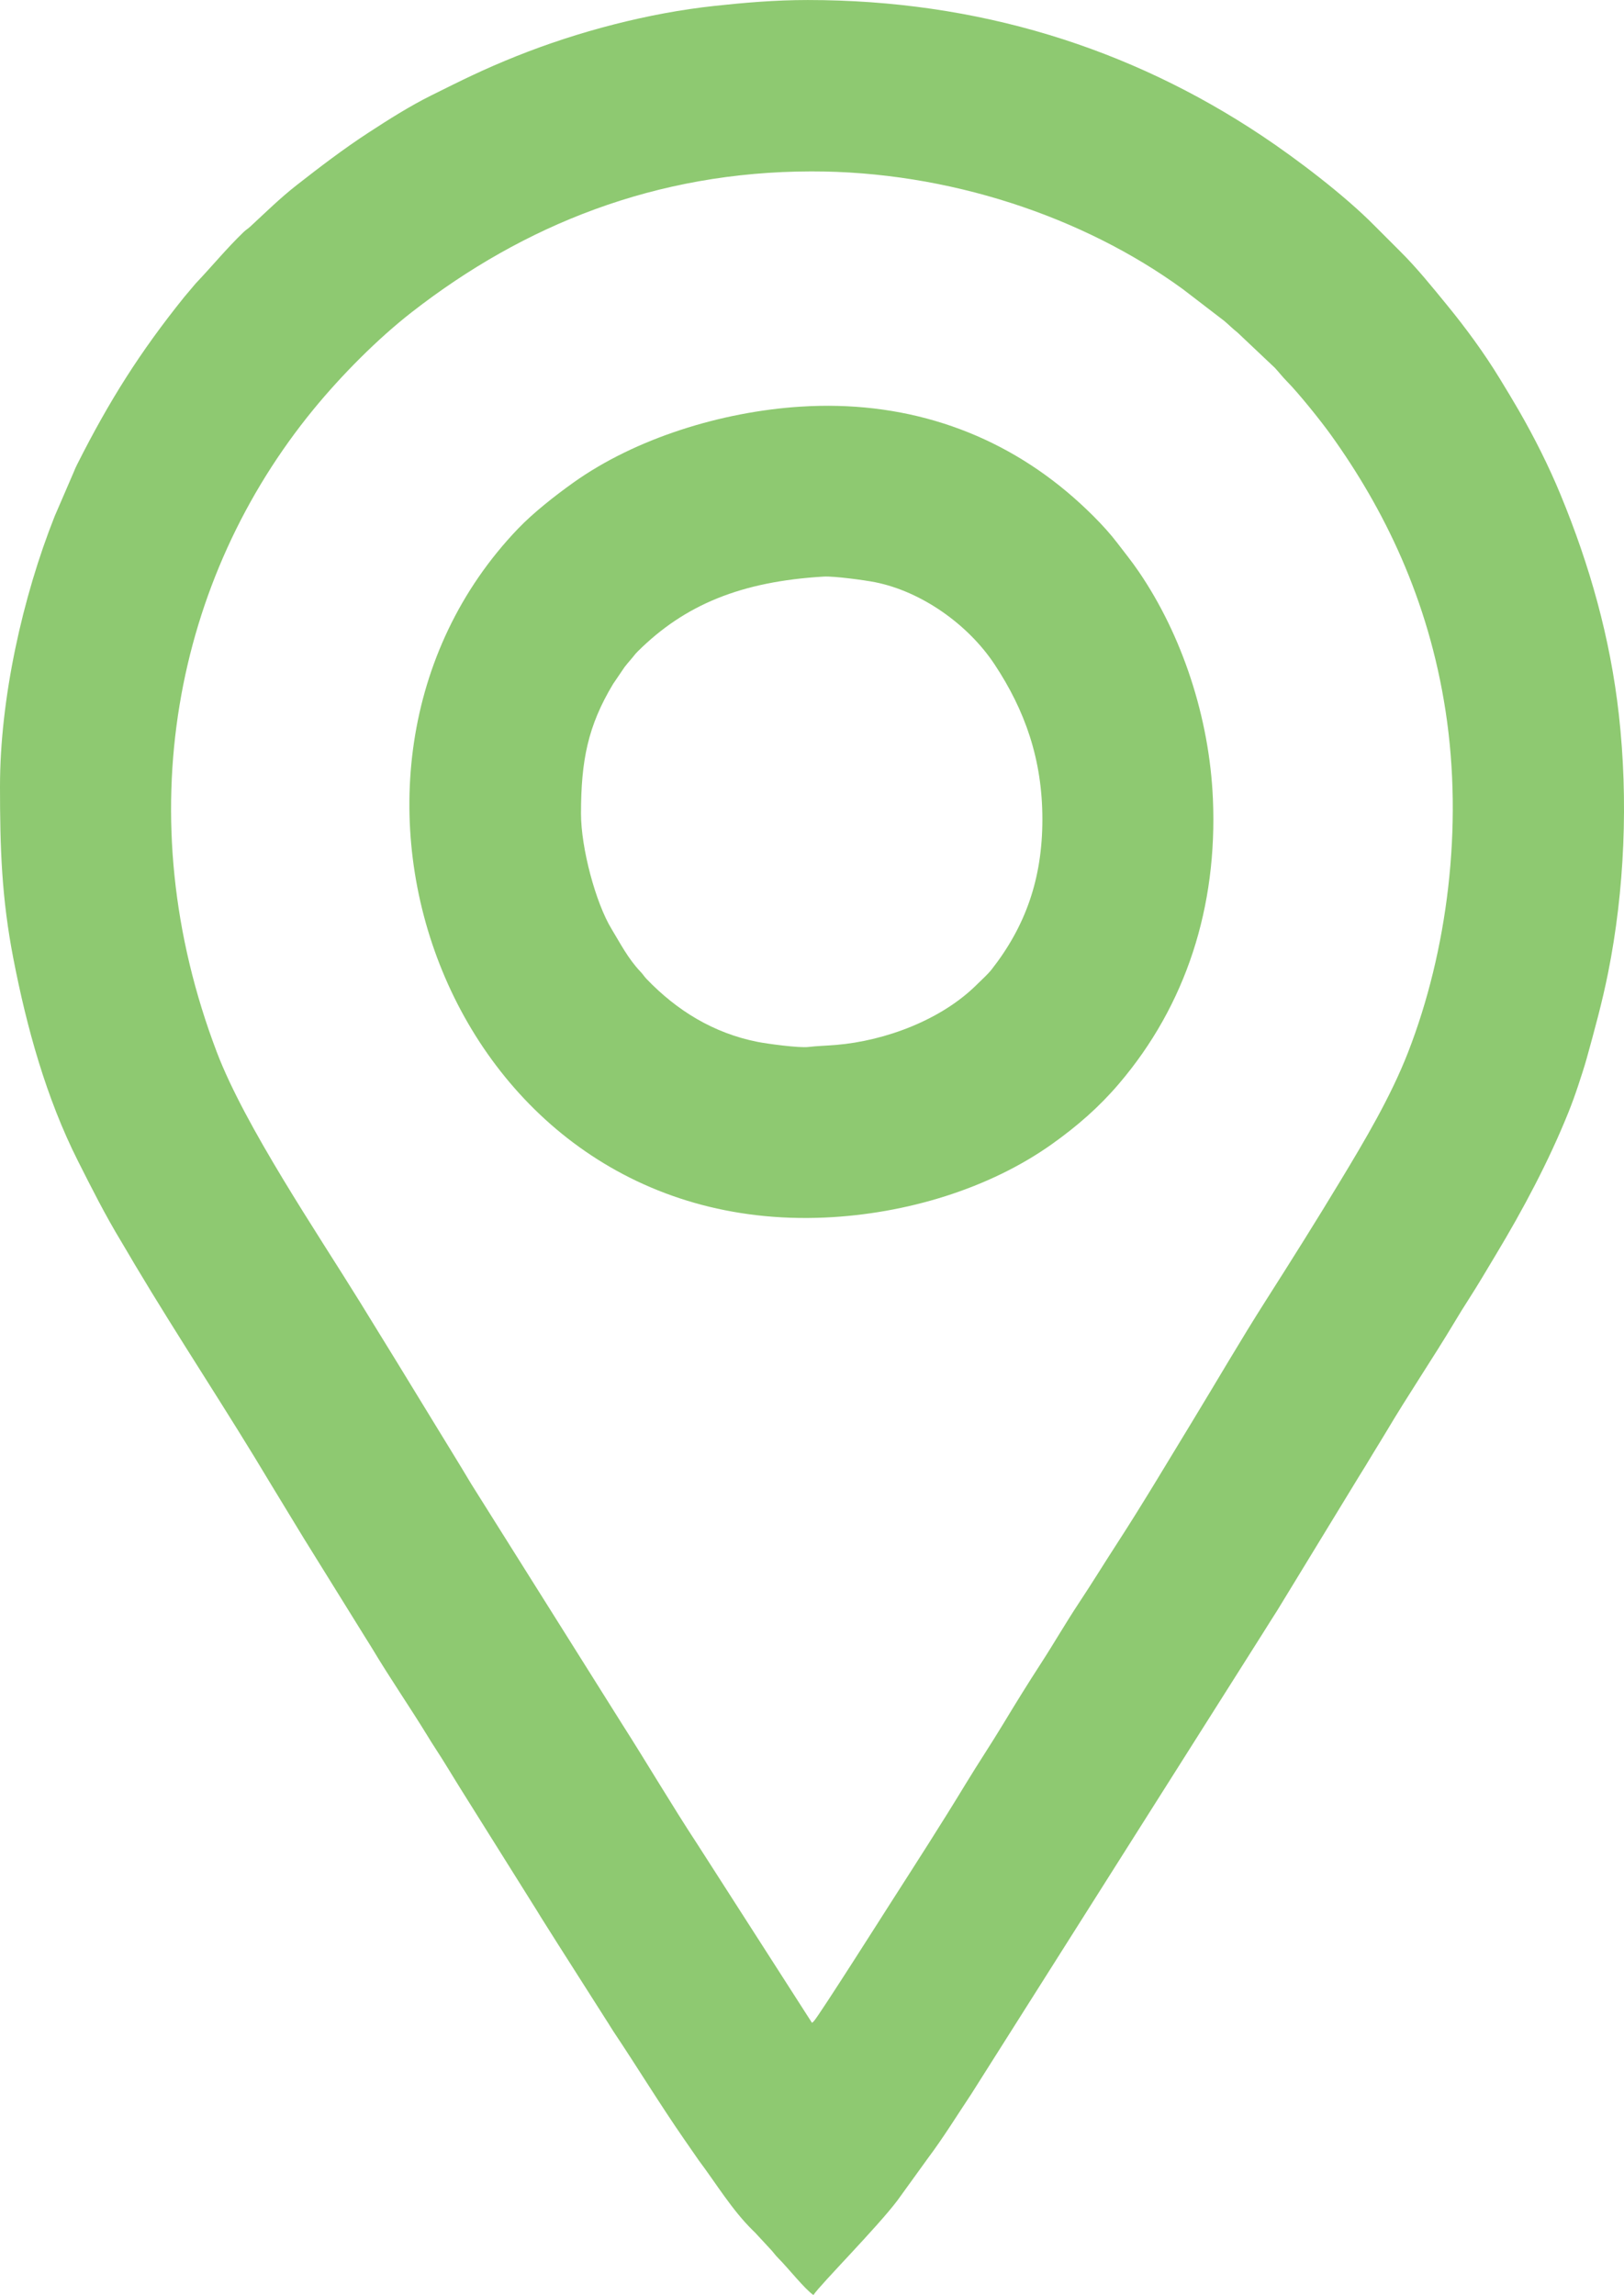 <?xml version="1.0" encoding="UTF-8"?>
<!DOCTYPE svg PUBLIC "-//W3C//DTD SVG 1.1//EN" "http://www.w3.org/Graphics/SVG/1.1/DTD/svg11.dtd">
<!-- Creator: CorelDRAW 2021 (64-Bit) -->
<svg xmlns="http://www.w3.org/2000/svg" xml:space="preserve" width="120.695mm" height="170.519mm" version="1.1" style="shape-rendering:geometricPrecision; text-rendering:geometricPrecision; image-rendering:optimizeQuality; fill-rule:evenodd; clip-rule:evenodd"
viewBox="0 0 3094.57 4372.01"
 xmlns:xlink="http://www.w3.org/1999/xlink"
 xmlns:xodm="http://www.corel.com/coreldraw/odm/2003">
 <defs>
  <style type="text/css">
   <![CDATA[
    .fil0 {fill:#8EC971}
   ]]>
  </style>
 </defs>
 <g id="Capa_x0020_1">
  <path class="fil0" d="M1547.23 3853.48l-217.97 -339.66c-48.25,-73.42 -96.14,-154.76 -143.87,-229.52l-287.35 -457.19c-23.52,-39.53 -47.21,-77.56 -70.68,-116.08 -47.37,-77.75 -94.35,-154.39 -141.94,-231.39 -81.46,-131.8 -218.22,-333.58 -272.05,-474.73 -171.85,-450.63 -79.73,-903.52 184.06,-1225.13 53.06,-64.68 121.82,-134.23 187.8,-185.56 212.83,-165.57 464.18,-267.17 760.38,-267.71 260.96,-0.48 518.55,86.11 708.3,224.28l78.64 60.33c9.19,7.66 16.55,15.33 25.46,22.24l71.41 67.5c7.93,8.58 14.55,17.26 22.52,25.31 22.82,23.03 64.78,75.35 84.21,102.43 100.69,140.33 185.65,311.87 218.46,526.16 33.87,221.19 3.02,458 -71.22,649.17 -33.49,86.23 -83.81,170.29 -127.87,243.32 -47.26,78.33 -94.21,153 -143.34,230.07 -48.4,75.93 -94.27,155.11 -141.24,232.17 -47.36,77.69 -93.38,155.34 -142.41,230.92 -24.36,37.55 -47.99,76.11 -72.96,113.74 -24.81,37.38 -47.31,76.57 -72.04,114.68 -24.63,37.96 -48.35,76.27 -71.73,114.99 -23.43,38.8 -48.16,75.78 -71.85,114.8 -46.76,77.03 -95.31,152.32 -144.41,228.93 -5.78,9.02 -134.89,212.31 -144.52,222.54 -2.34,2.49 -1.22,1.41 -3.81,3.39zm-1547.23 -2355.62c0,118.75 3.09,212.68 25.48,328.36 25.44,131.43 62.56,265.43 122.87,385.1 26.31,52.21 52.37,103.84 82.7,153.92 9.27,15.31 16.71,28.45 25.79,43.68 84.37,141.45 174.87,276.92 259.13,418.17l64.05 105.28c4.79,7.95 8.55,13.41 13.32,21.42l103.92 167.43c4.43,7.08 8.6,13.56 12.5,20.07 33.67,56.25 70.91,110.11 105.22,166.13 4.67,7.62 8.47,13.84 13.4,21.33 18.58,28.28 34.62,55.7 52.56,84.2l143 228.2c4.61,7.81 8.5,13.81 13.3,21.44 9.01,14.31 17,26.87 26.05,41.25l92.04 144.58c5.09,7.58 8.23,13.5 13.44,21.29 45.64,68.2 88.18,138.2 135.02,205.8l27.54 39.75c33.5,44.6 63.07,94.18 103.05,133.57 3.24,3.2 5.66,5.29 8.58,8.78l24.02 25.91c6.63,6.7 9.21,11.58 16.22,18.51 17.04,16.84 50.49,59.09 66.77,69.99 13.86,-20.7 122.19,-129.64 160.33,-180.49l57.36 -79.4c29.62,-39.43 55.78,-81.94 83.18,-123.05l556.17 -878.73c9.24,-14.68 17.46,-27.96 26.9,-42.57l155.45 -254.83c9.03,-14.3 16.59,-26.9 25.53,-41.76 9.23,-15.34 17.34,-28.02 26.31,-43.15 42.1,-71.02 88.51,-139.33 130.83,-209.99 8.64,-14.43 17.28,-28.49 26.58,-42.89 18.16,-28.13 34.57,-56.34 51.8,-84.96 51.47,-85.48 100.73,-177.79 138.5,-271.78 6.32,-15.72 12.6,-33.11 17.97,-49.33 5.37,-16.23 12.1,-36.5 16.62,-52.85 14.92,-53.98 29.55,-107 40.8,-163.26 31.42,-157.07 38.69,-329.46 20.44,-491.87 -16.44,-146.32 -55.41,-283.92 -111.02,-418.65 -22.6,-54.76 -50.16,-109.48 -79.9,-161.06 -11.98,-20.77 -23.12,-39.01 -35.76,-59.75 -29.9,-49.04 -64.4,-96.08 -100.61,-140.35 -28.93,-35.36 -57.52,-70.93 -90.04,-103.16l-48.84 -48.85c-56.9,-57.56 -147.05,-126.05 -213.73,-170.51 -251.77,-167.88 -541.75,-258.76 -865.72,-258.76 -62.55,0 -120.55,5.09 -177.63,11.23 -125.25,13.47 -259.61,48.58 -377.48,95.76 -62.98,25.21 -103.26,45.4 -161.99,74.63 -41.59,20.7 -81.21,45.85 -119.95,71.08 -47.59,31.01 -92.04,65.03 -136.71,99.91 -31.44,24.55 -59.21,51.96 -88.29,78.86 -5.27,4.87 -7.74,5.63 -13.09,10.78 -32.27,31.06 -60.34,65.4 -91.13,97.73l-21.85 25.91c-84.07,104.43 -142.94,197.7 -204.11,319.05 -3.15,6.26 -3.85,8.16 -6.69,15.02l-36.01 83.38c-61.43,154.58 -104.18,347.68 -104.18,514.51z"/>
  <path class="fil0" d="M1107.11 1549.96c0,-101.22 13.18,-167.27 61.19,-247.06l21.95 -32.32c4.32,-5.34 7.29,-9.16 11.81,-14.24 5.41,-6.07 7.04,-9.27 13.01,-15.21 89.94,-89.49 197.66,-133.45 354.42,-142.72 19.98,-1.18 79.45,6.99 97.89,10.67 89.09,17.81 177.56,80.72 227.74,156.5 58,87.59 91.16,181.05 91.16,295.24 0,113.51 -32.36,203.66 -96.42,285.64 -7.73,9.89 -18.82,19.54 -27.86,28.58 -67.48,67.48 -174.24,107.55 -268.7,115.54 -15.58,1.32 -38.29,2.09 -52.72,3.89 -17.65,2.2 -78.69,-6.02 -97.57,-9.79 -83.71,-16.73 -152.94,-59.46 -210.6,-119.37 -5.37,-5.58 -6.5,-8.5 -11.89,-14.16 -23.82,-24.98 -39.11,-55.05 -55.23,-81.53 -30.2,-49.59 -58.19,-154.06 -58.19,-219.67zm418.19 -775.3c-151.72,9.76 -314.82,60.74 -432.46,144.51 -34.79,24.77 -76.47,57.45 -105.48,87.72 -448.35,467.72 -130.94,1344.08 584.22,1312.55 155.04,-6.84 313.95,-55.07 433.69,-140.47 47.71,-34.03 88.87,-69.83 126.76,-114.25 128.33,-150.42 188.04,-337.56 179.21,-542.74 -6.68,-155.37 -58.86,-312.47 -141.52,-433.36 -14.06,-20.57 -26.81,-36 -40.9,-54.55 -25.09,-33.04 -64.05,-70.61 -95.95,-97.32 -141.02,-118.13 -315.3,-174.44 -507.58,-162.07z"/>
 </g>
</svg>
